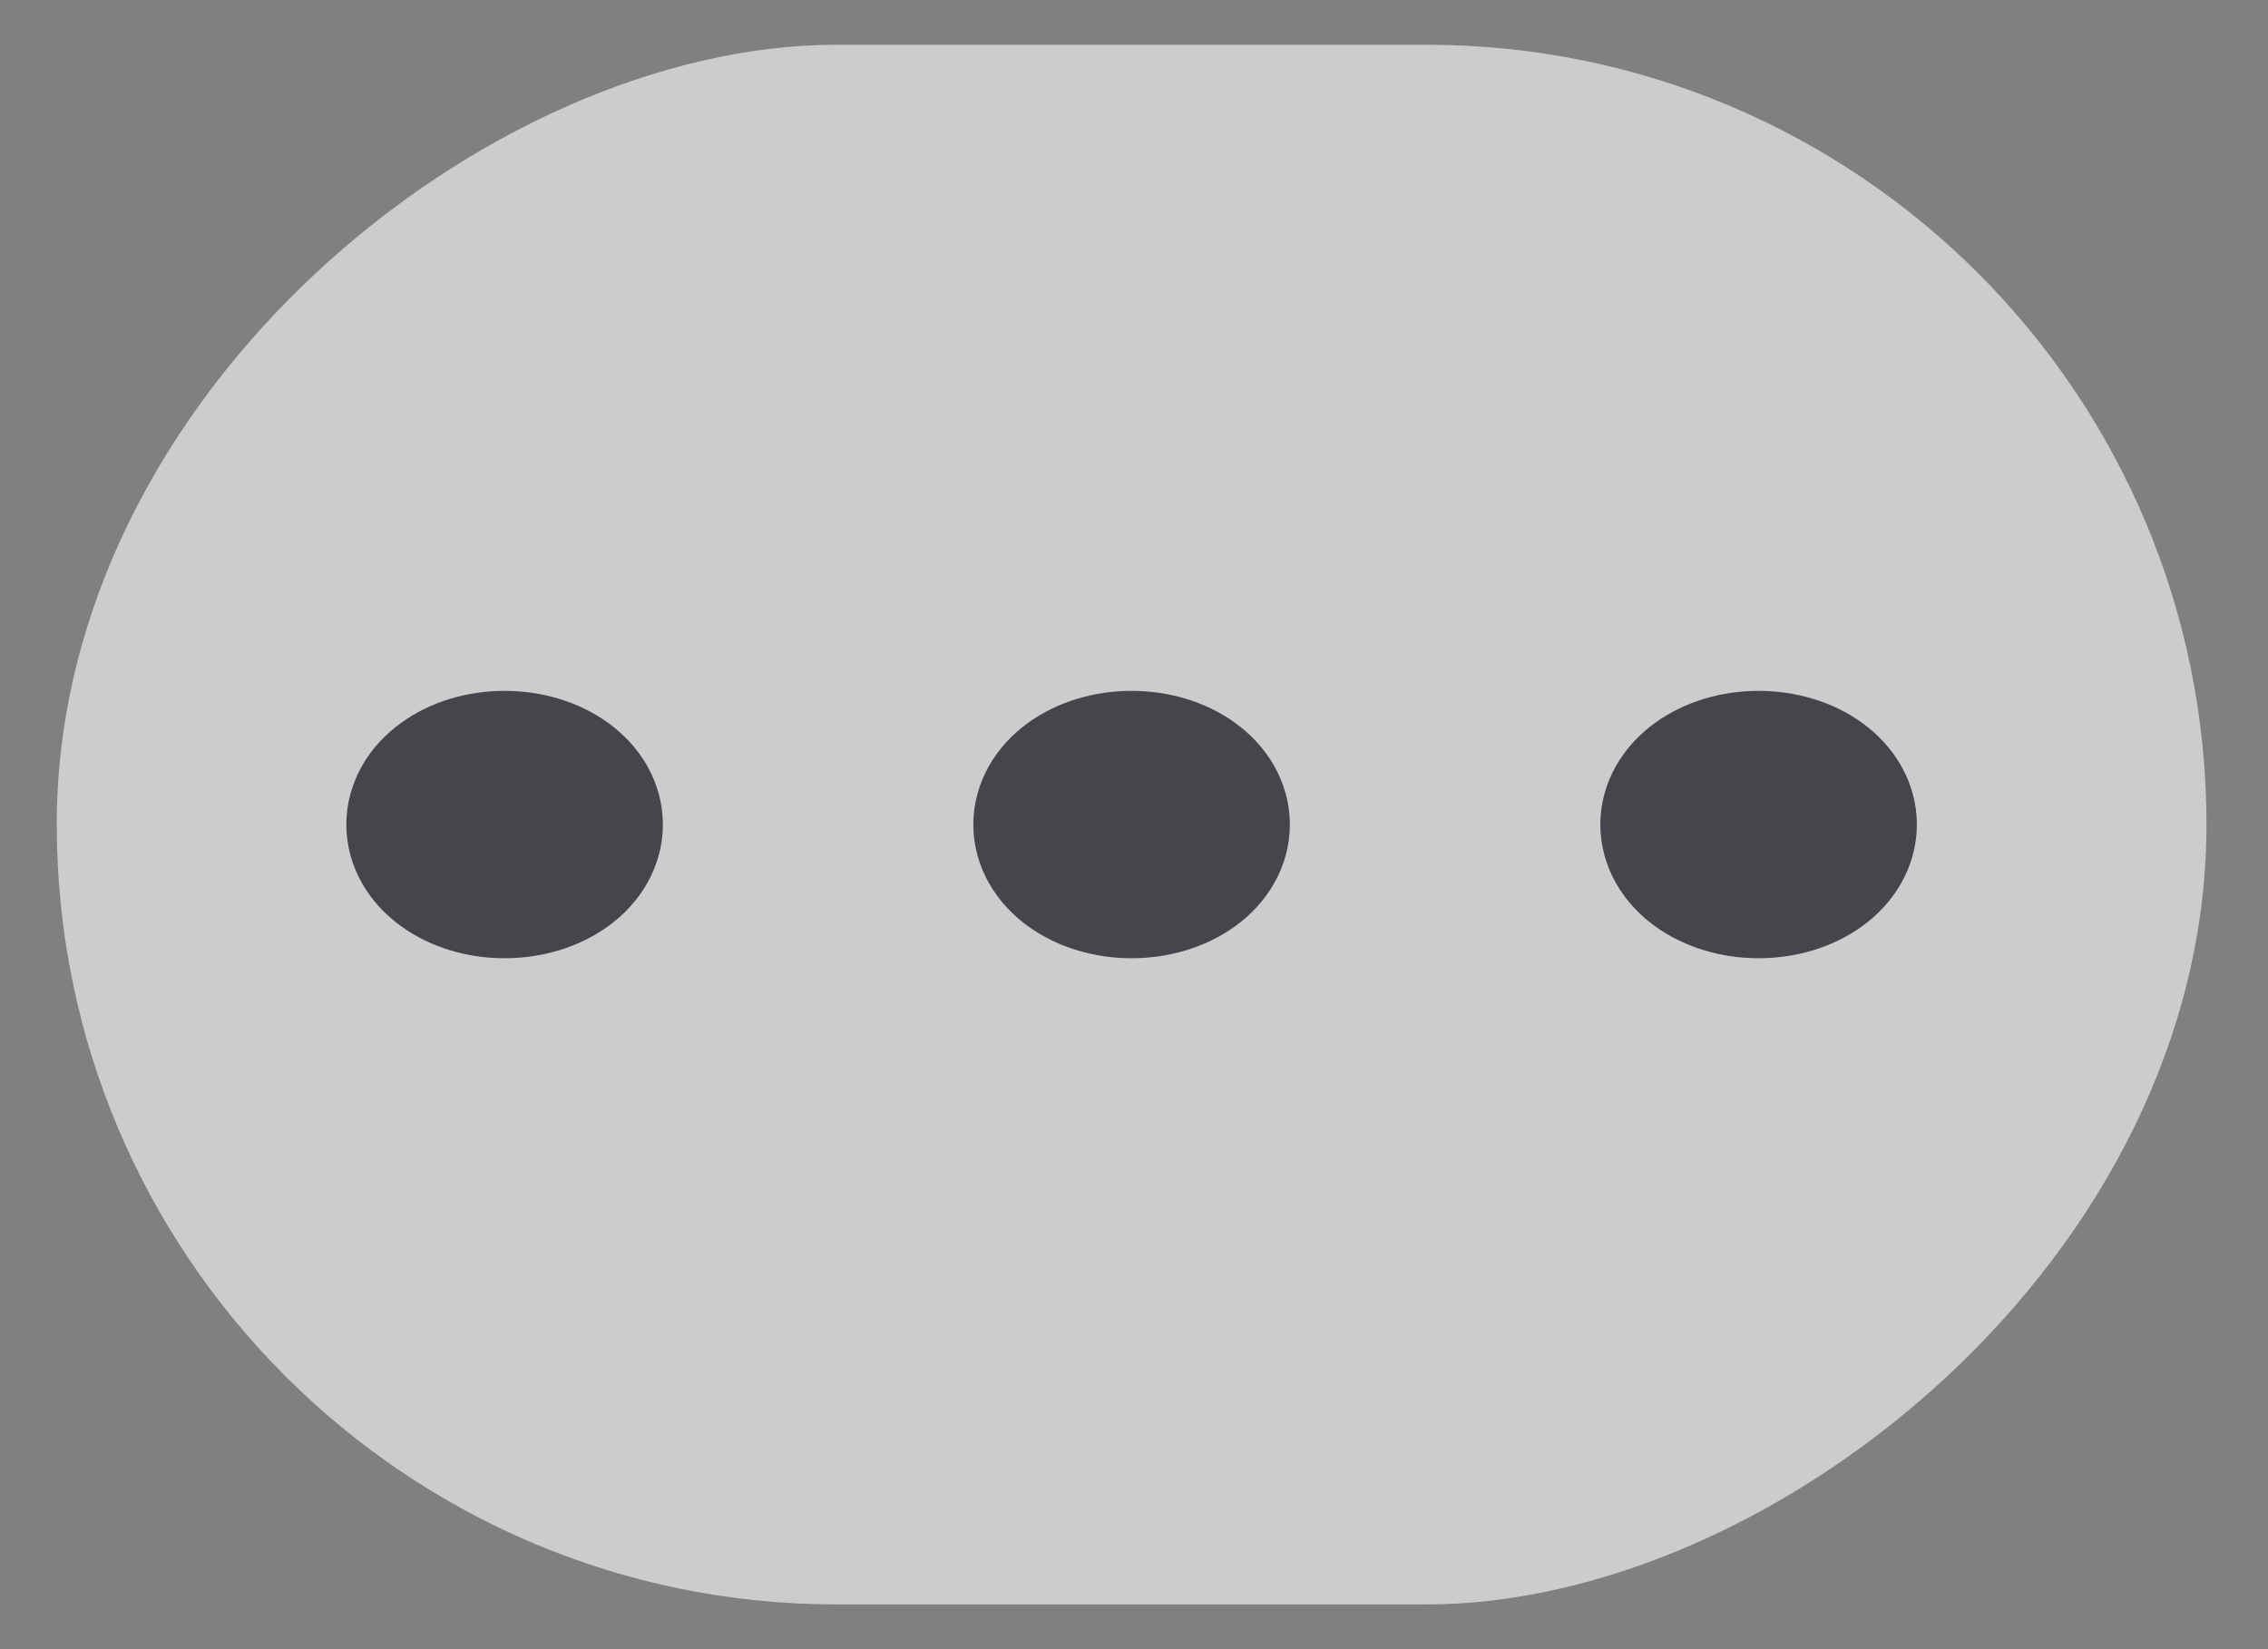 <svg width="33" height="24" viewBox="0 0 33 24" fill="none" xmlns="http://www.w3.org/2000/svg">
<rect x="0" y="0" width="33" height="24" fill="#808080" stroke="none"/>
<g opacity="0.6">
<g clip-path="url(#clip0_1_4250)">
<rect x="0.826" y="23.349" width="22.698" height="31.279" rx="11.349" transform="rotate(-90 0.826 23.349)" fill="white"/>
<path d="M7.342 12H7.355H7.342ZM16.465 12H16.478H16.465ZM25.588 12H25.601H25.588ZM8.645 12C8.645 12.25 8.508 12.491 8.264 12.668C8.019 12.846 7.688 12.945 7.342 12.945C6.996 12.945 6.665 12.846 6.421 12.668C6.176 12.491 6.039 12.25 6.039 12C6.039 11.749 6.176 11.508 6.421 11.331C6.665 11.153 6.996 11.054 7.342 11.054C7.688 11.054 8.019 11.153 8.264 11.331C8.508 11.508 8.645 11.749 8.645 12ZM17.768 12C17.768 12.25 17.631 12.491 17.387 12.668C17.142 12.846 16.811 12.945 16.465 12.945C16.119 12.945 15.788 12.846 15.543 12.668C15.299 12.491 15.162 12.25 15.162 12C15.162 11.749 15.299 11.508 15.543 11.331C15.788 11.153 16.119 11.054 16.465 11.054C16.811 11.054 17.142 11.153 17.387 11.331C17.631 11.508 17.768 11.749 17.768 12ZM26.891 12C26.891 12.25 26.754 12.491 26.51 12.668C26.265 12.846 25.934 12.945 25.588 12.945C25.242 12.945 24.911 12.846 24.666 12.668C24.422 12.491 24.285 12.25 24.285 12C24.285 11.749 24.422 11.508 24.666 11.331C24.911 11.153 25.242 11.054 25.588 11.054C25.934 11.054 26.265 11.153 26.51 11.331C26.754 11.508 26.891 11.749 26.891 12Z" stroke="#1E2029" stroke-width="2" stroke-linecap="round" stroke-linejoin="round"/>
</g>
</g>
<defs>
<clipPath id="clip0_1_4250">
<rect x="0.826" y="23.349" width="22.698" height="31.279" rx="11.349" transform="rotate(-90 0.826 23.349)" fill="white"/>
</clipPath>
</defs>
</svg>
